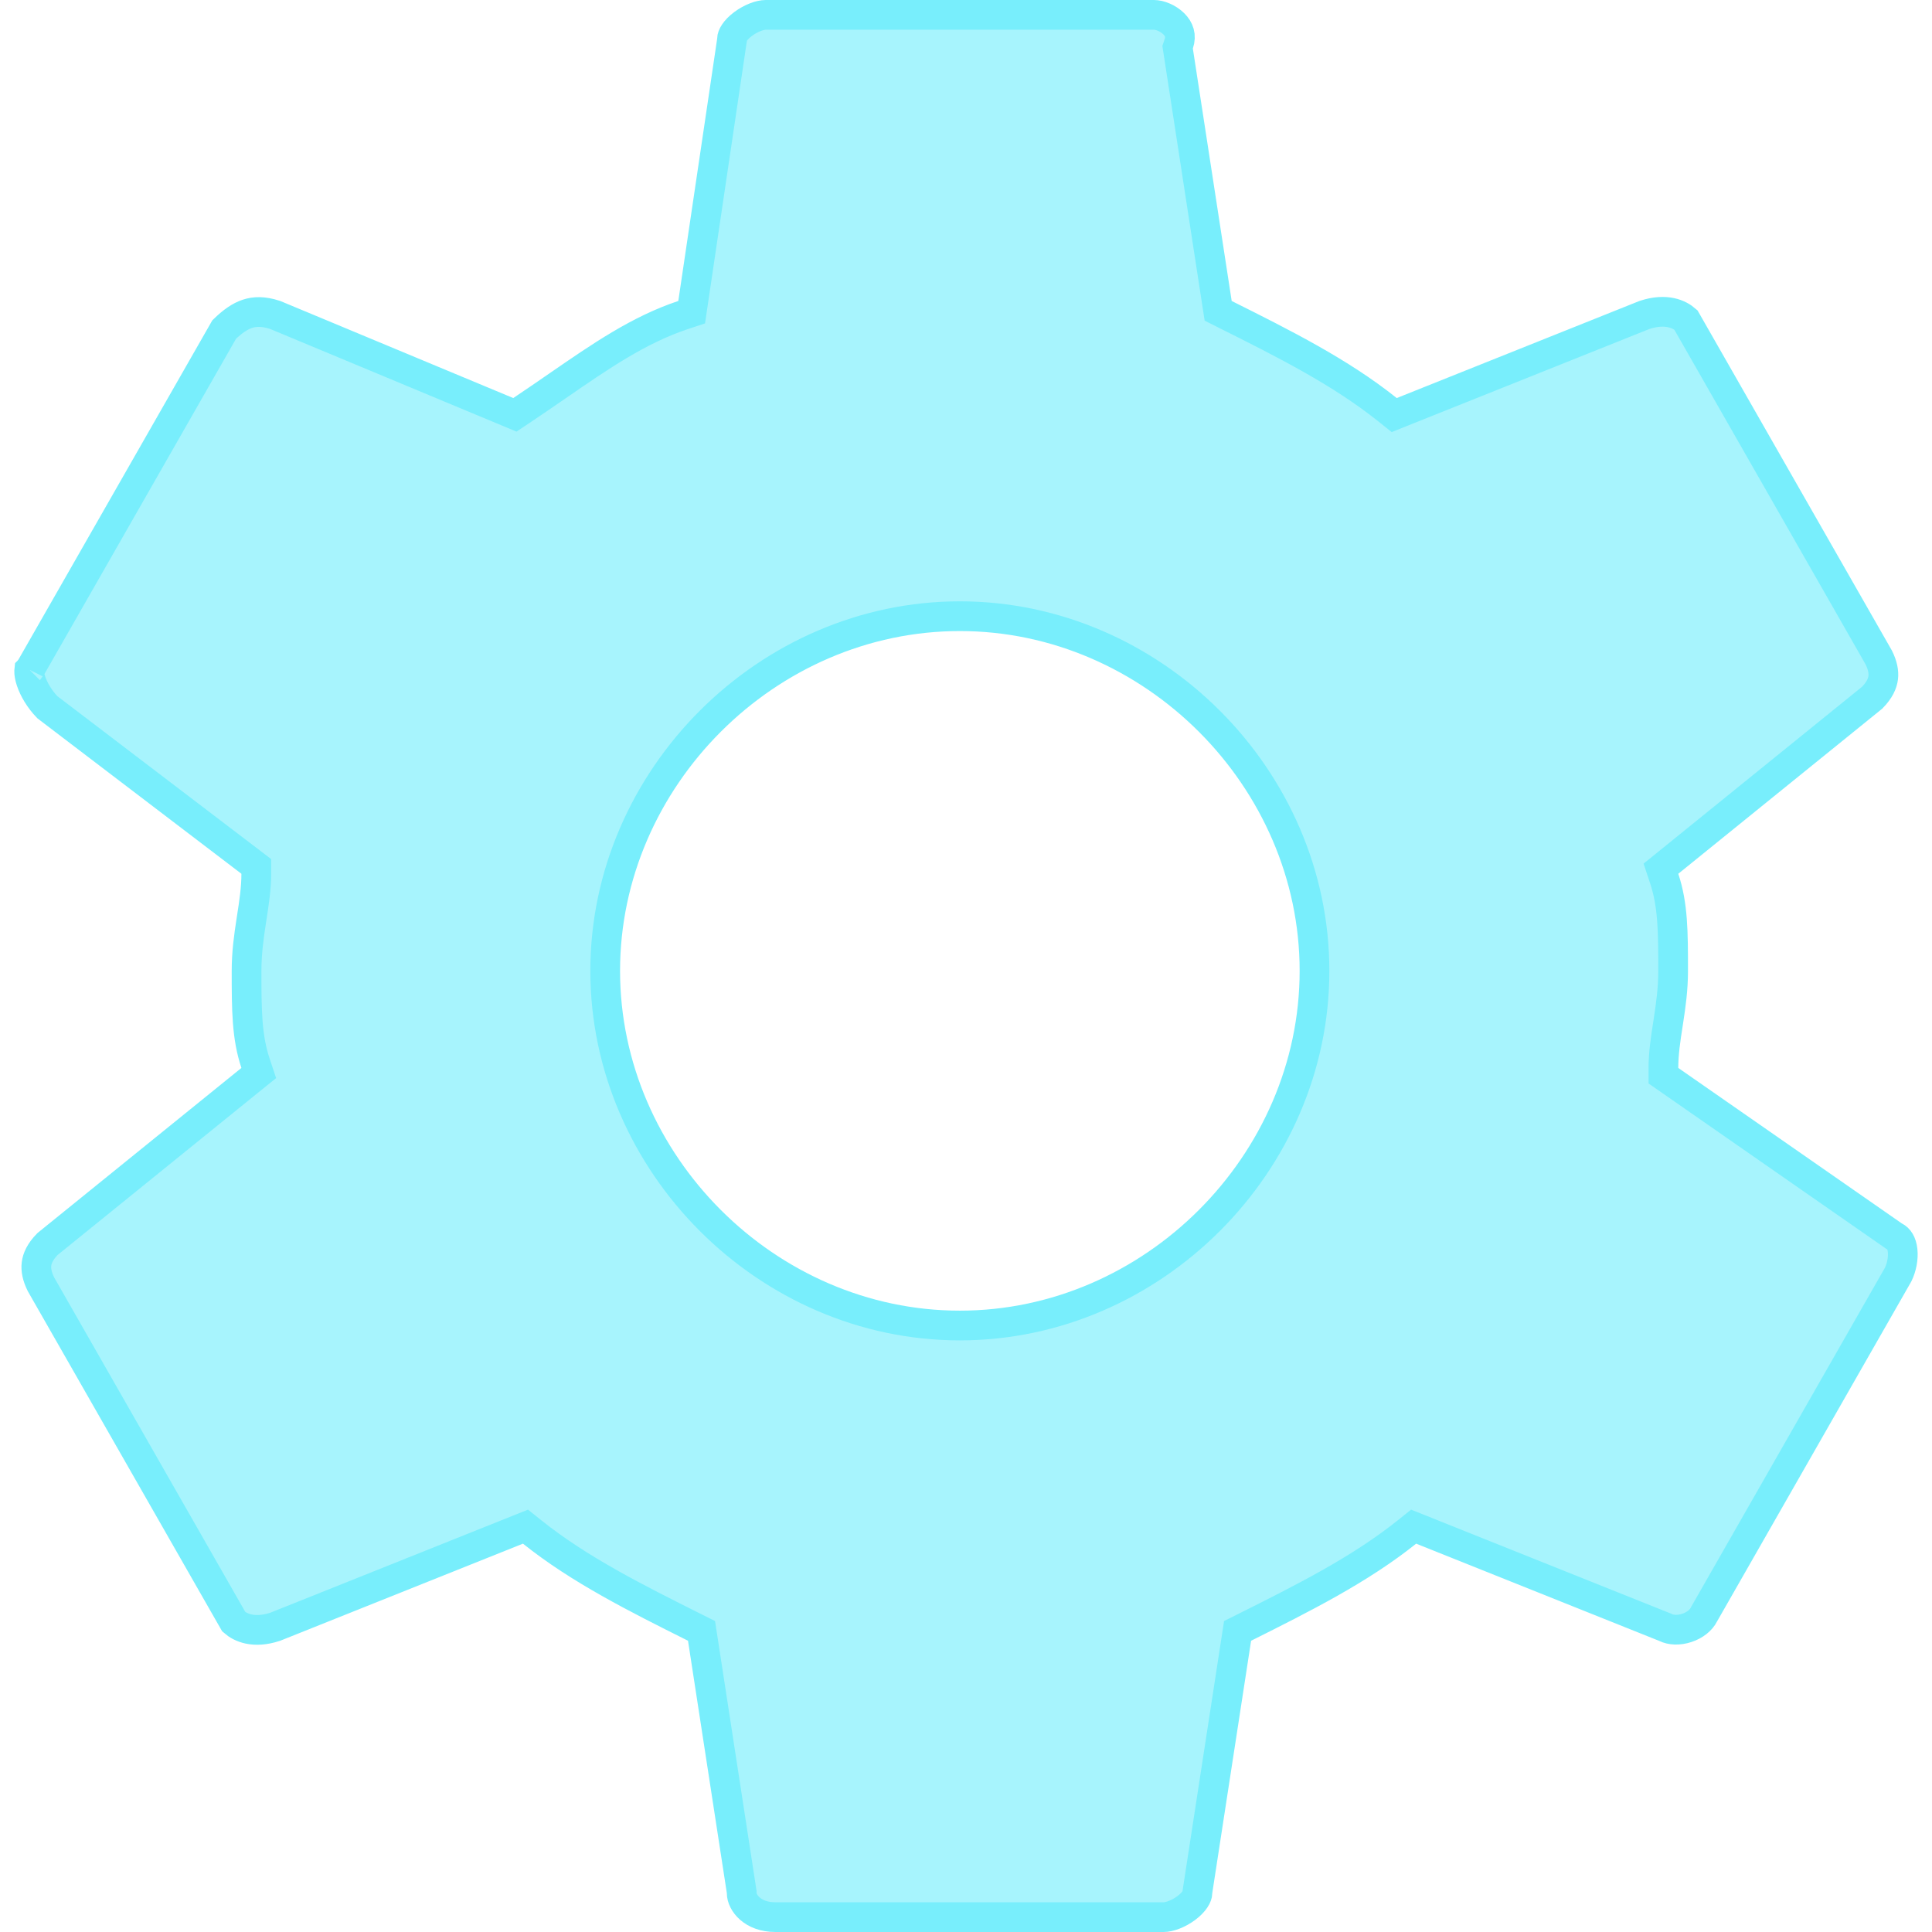 <svg width="130" height="130" viewBox="0 0 130 130" fill="none" xmlns="http://www.w3.org/2000/svg">
<g clip-path="url(#clip0_213_462)">
<path d="M111.928 71.859V72.382L112.357 72.68L127.382 83.132L127.441 83.174L127.505 83.206C127.756 83.332 127.962 83.612 128.021 84.137C128.078 84.658 127.962 85.271 127.723 85.761L114.673 108.599L114.659 108.623L114.646 108.648C114.465 109.011 114.056 109.353 113.51 109.535C112.963 109.717 112.431 109.689 112.068 109.508L112.031 109.489L111.992 109.474L95.661 102.941L95.12 102.725L94.665 103.089C91.496 105.624 87.676 107.538 83.737 109.508L83.274 109.739L83.195 110.25L80.582 127.235L80.571 127.311V127.387C80.571 127.564 80.395 127.958 79.828 128.384C79.288 128.788 78.677 129 78.305 129H52.174C50.616 129 49.907 128.002 49.907 127.387V127.311L49.896 127.235L47.283 110.25L47.204 109.739L46.742 109.508C42.803 107.538 38.983 105.624 35.814 103.089L35.359 102.725L34.818 102.941L18.514 109.462C17.055 109.94 16.168 109.507 15.732 109.124L2.755 86.414C2.495 85.886 2.407 85.442 2.456 85.049C2.504 84.669 2.693 84.223 3.198 83.707L16.873 72.636L17.412 72.201L17.193 71.543C16.6 69.765 16.591 67.975 16.591 65.327C16.591 64.102 16.744 63.023 16.906 61.967C16.918 61.887 16.931 61.807 16.943 61.726C17.092 60.768 17.244 59.784 17.244 58.794V58.299L16.85 57.998L3.188 47.589C2.665 47.051 2.276 46.389 2.086 45.821C1.989 45.528 1.958 45.303 1.963 45.161C1.965 45.126 1.968 45.102 1.97 45.085L2.021 45.035L2.087 44.918L15.085 22.173C15.649 21.624 16.145 21.284 16.642 21.118C17.134 20.954 17.717 20.931 18.508 21.189L34.151 27.707L34.645 27.913L35.091 27.616C35.928 27.058 36.724 26.509 37.495 25.977C40.429 23.954 42.986 22.191 45.958 21.2L46.541 21.006L46.631 20.398L49.244 2.76L49.255 2.687V2.613C49.255 2.436 49.43 2.042 49.998 1.617C50.537 1.212 51.148 1 51.521 1H77.651C78.022 1 78.589 1.209 78.986 1.605C79.339 1.959 79.502 2.391 79.316 2.95L79.239 3.179L79.276 3.418L81.889 20.403L81.968 20.914L82.43 21.146C86.37 23.115 90.189 25.03 93.358 27.565L93.813 27.929L94.355 27.712L110.658 21.191C112.117 20.713 113.004 21.146 113.44 21.53L126.417 44.24C126.677 44.767 126.765 45.212 126.716 45.605C126.668 45.984 126.479 46.43 125.974 46.946L112.299 58.017L111.76 58.453L111.979 59.11C112.572 60.888 112.581 62.678 112.581 65.327C112.581 66.551 112.428 67.63 112.266 68.686C112.254 68.766 112.241 68.846 112.229 68.927C112.08 69.885 111.928 70.869 111.928 71.859ZM1.977 45.059C1.977 45.059 1.976 45.06 1.975 45.062C1.976 45.06 1.977 45.059 1.977 45.059ZM40.722 65.327C40.722 78.291 51.622 89.191 64.586 89.191C77.55 89.191 88.45 78.291 88.45 65.327C88.45 52.362 77.55 41.462 64.586 41.462C51.622 41.462 40.722 52.362 40.722 65.327Z" fill="#78EEFC" fill-opacity="0.65" stroke="#78EEFC" stroke-width="2"/>
</g>
<defs>
<clipPath id="clip0_213_462">
<rect width="130" height="130" fill="white"/>
</clipPath>
</defs>
</svg>
